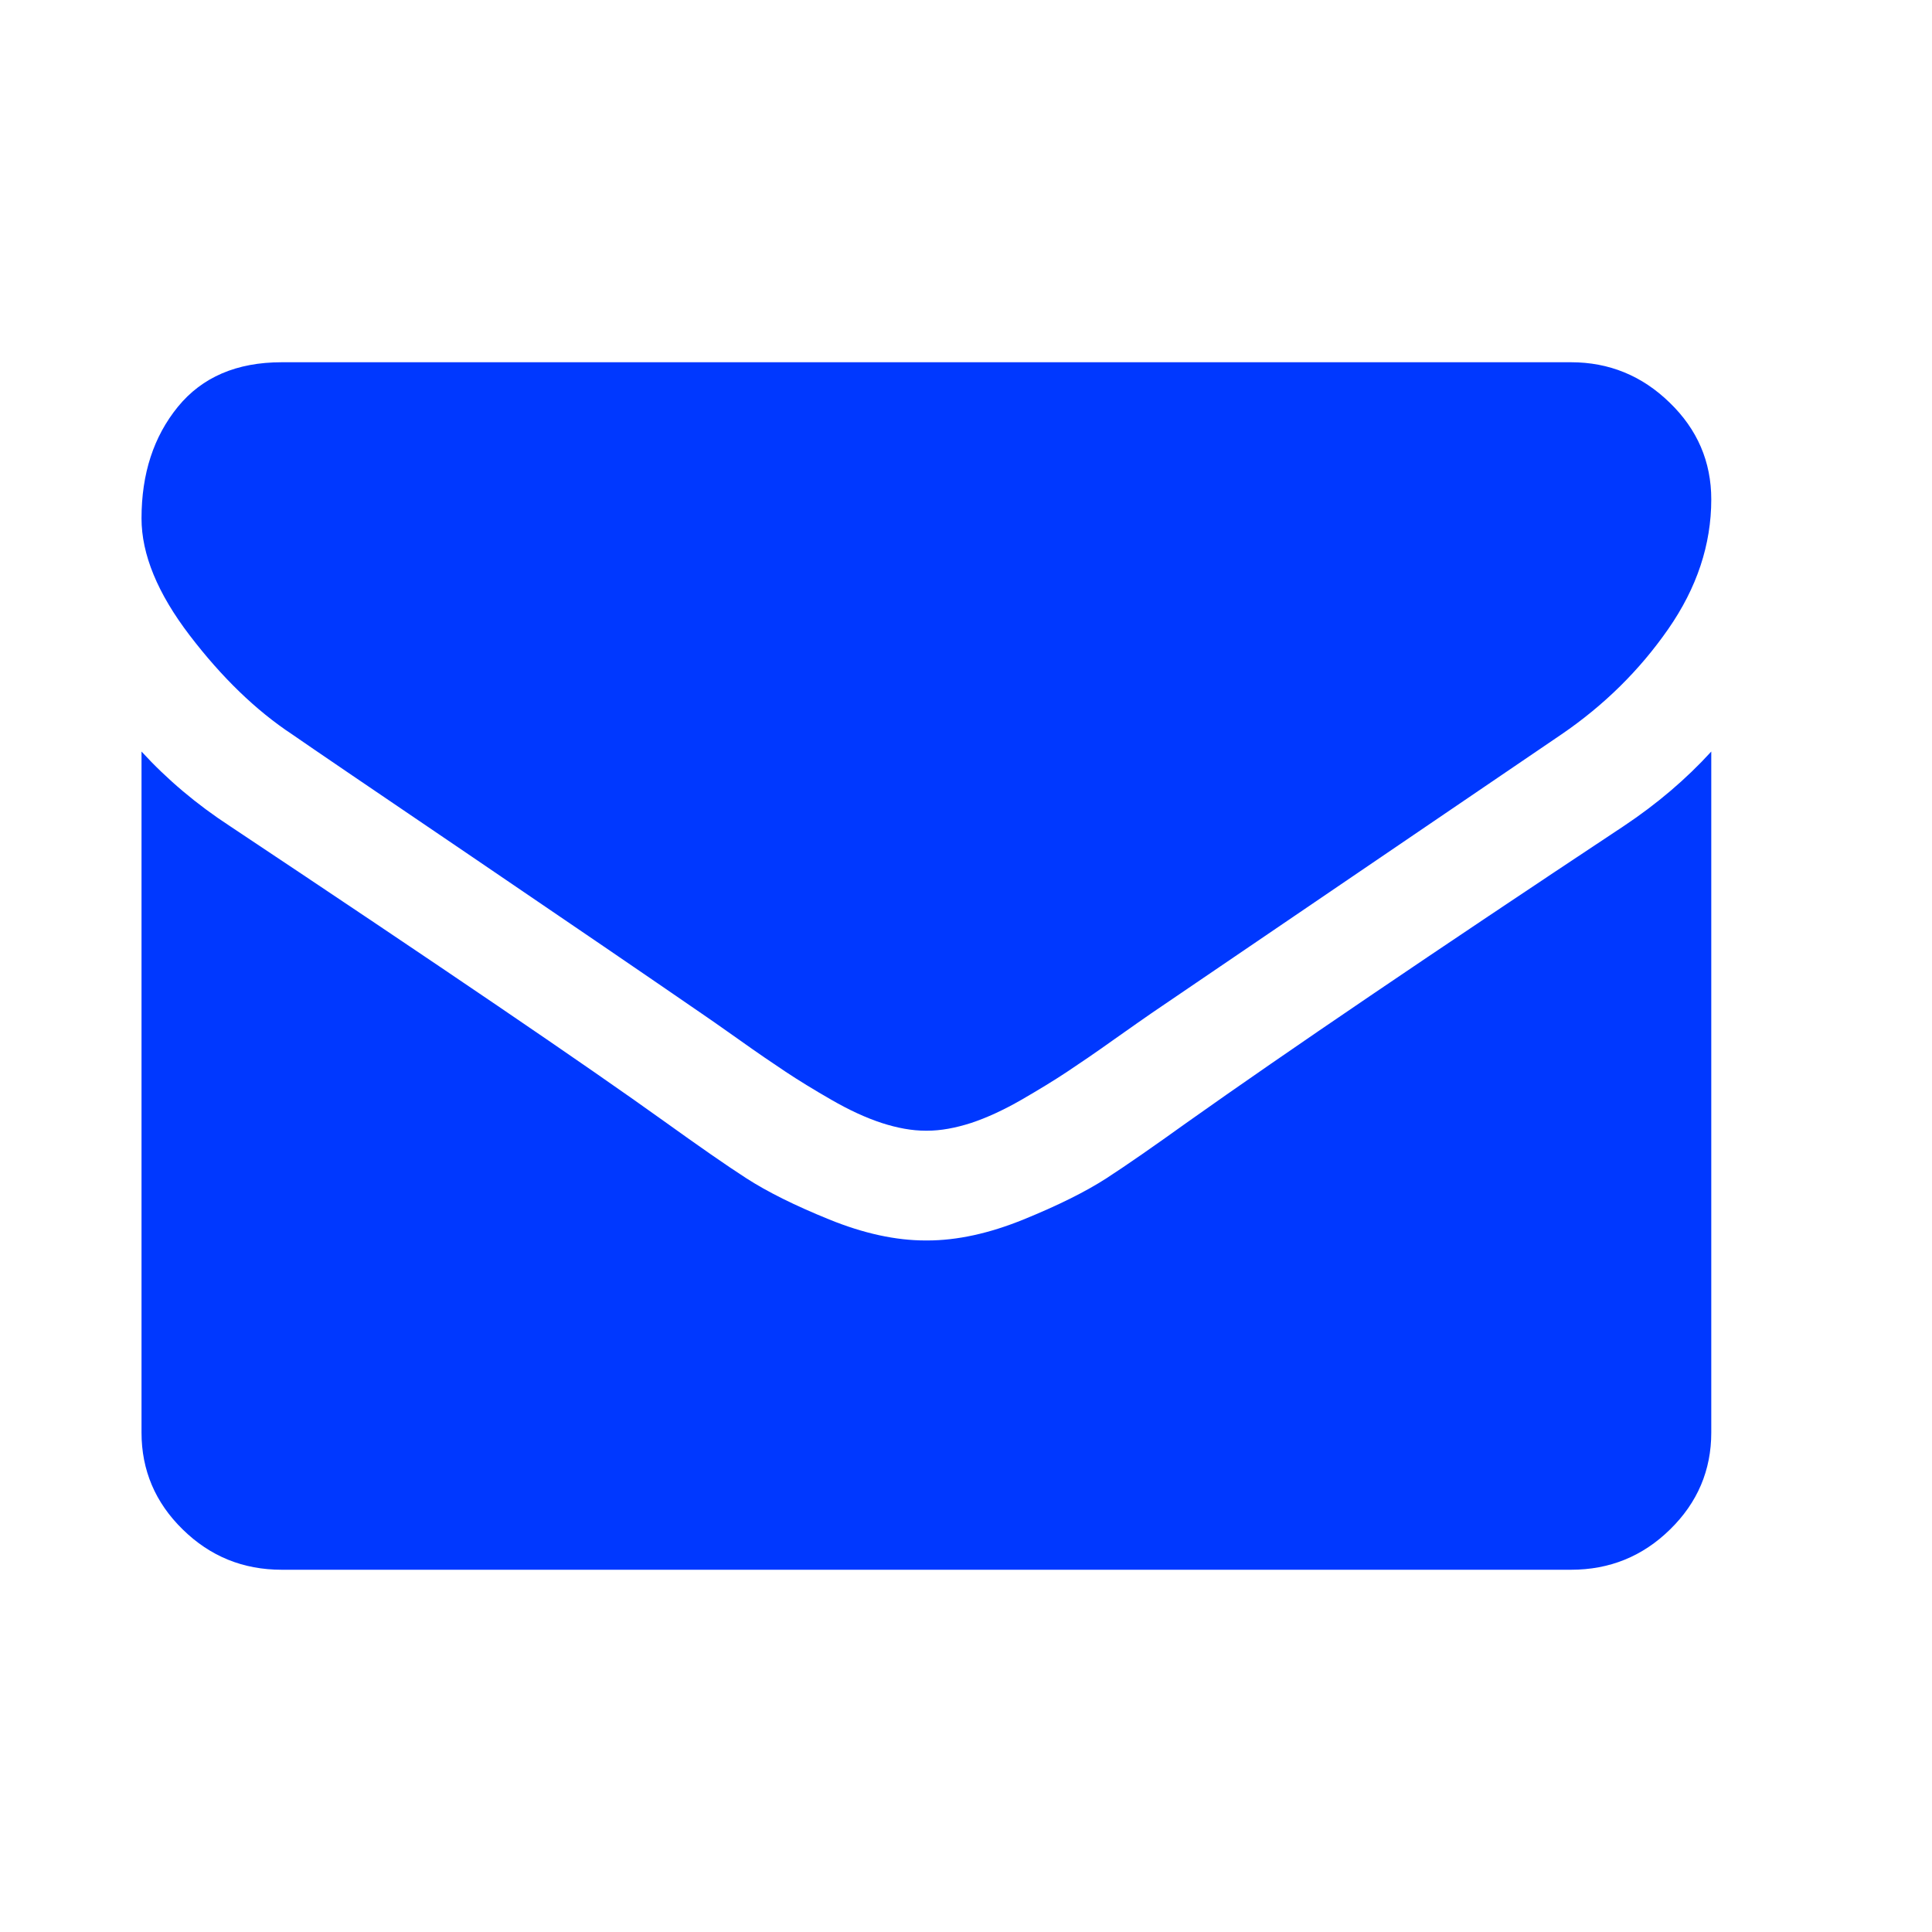 <svg xmlns="http://www.w3.org/2000/svg" width="16" height="16" viewBox="0 0 16 16" fill="none">
<path d="M14.172 6.224V11.864C14.172 12.176 14.058 12.444 13.831 12.666C13.604 12.889 13.33 13 13.011 13H2.333C2.013 13 1.74 12.889 1.513 12.666C1.286 12.444 1.172 12.176 1.172 11.864V6.224C1.385 6.456 1.629 6.662 1.905 6.842C3.655 8.007 4.857 8.824 5.51 9.293C5.786 9.491 6.009 9.647 6.181 9.758C6.353 9.869 6.581 9.983 6.867 10.099C7.152 10.215 7.418 10.273 7.665 10.273H7.672H7.679C7.926 10.273 8.192 10.215 8.477 10.099C8.762 9.983 8.991 9.869 9.163 9.758C9.334 9.647 9.558 9.491 9.834 9.293C10.656 8.71 11.86 7.893 13.446 6.842C13.722 6.658 13.964 6.452 14.172 6.224ZM14.172 4.136C14.172 4.51 14.053 4.868 13.816 5.209C13.579 5.55 13.284 5.841 12.931 6.082C11.113 7.318 9.981 8.088 9.536 8.391C9.488 8.424 9.385 8.496 9.228 8.607C9.071 8.719 8.94 8.808 8.836 8.877C8.732 8.946 8.606 9.023 8.459 9.108C8.311 9.193 8.172 9.257 8.042 9.3C7.911 9.342 7.79 9.364 7.679 9.364H7.672H7.665C7.553 9.364 7.432 9.342 7.302 9.3C7.171 9.257 7.032 9.193 6.885 9.108C6.737 9.023 6.612 8.946 6.508 8.877C6.404 8.808 6.273 8.719 6.116 8.607C5.959 8.496 5.856 8.424 5.807 8.391C5.367 8.088 4.734 7.656 3.907 7.094C3.08 6.533 2.584 6.196 2.42 6.082C2.12 5.884 1.837 5.61 1.571 5.262C1.305 4.914 1.172 4.591 1.172 4.293C1.172 3.923 1.272 3.616 1.473 3.369C1.674 3.123 1.96 3 2.333 3H13.011C13.325 3 13.598 3.111 13.827 3.334C14.057 3.556 14.172 3.824 14.172 4.136Z" fill="#0038FF"/>
</svg>